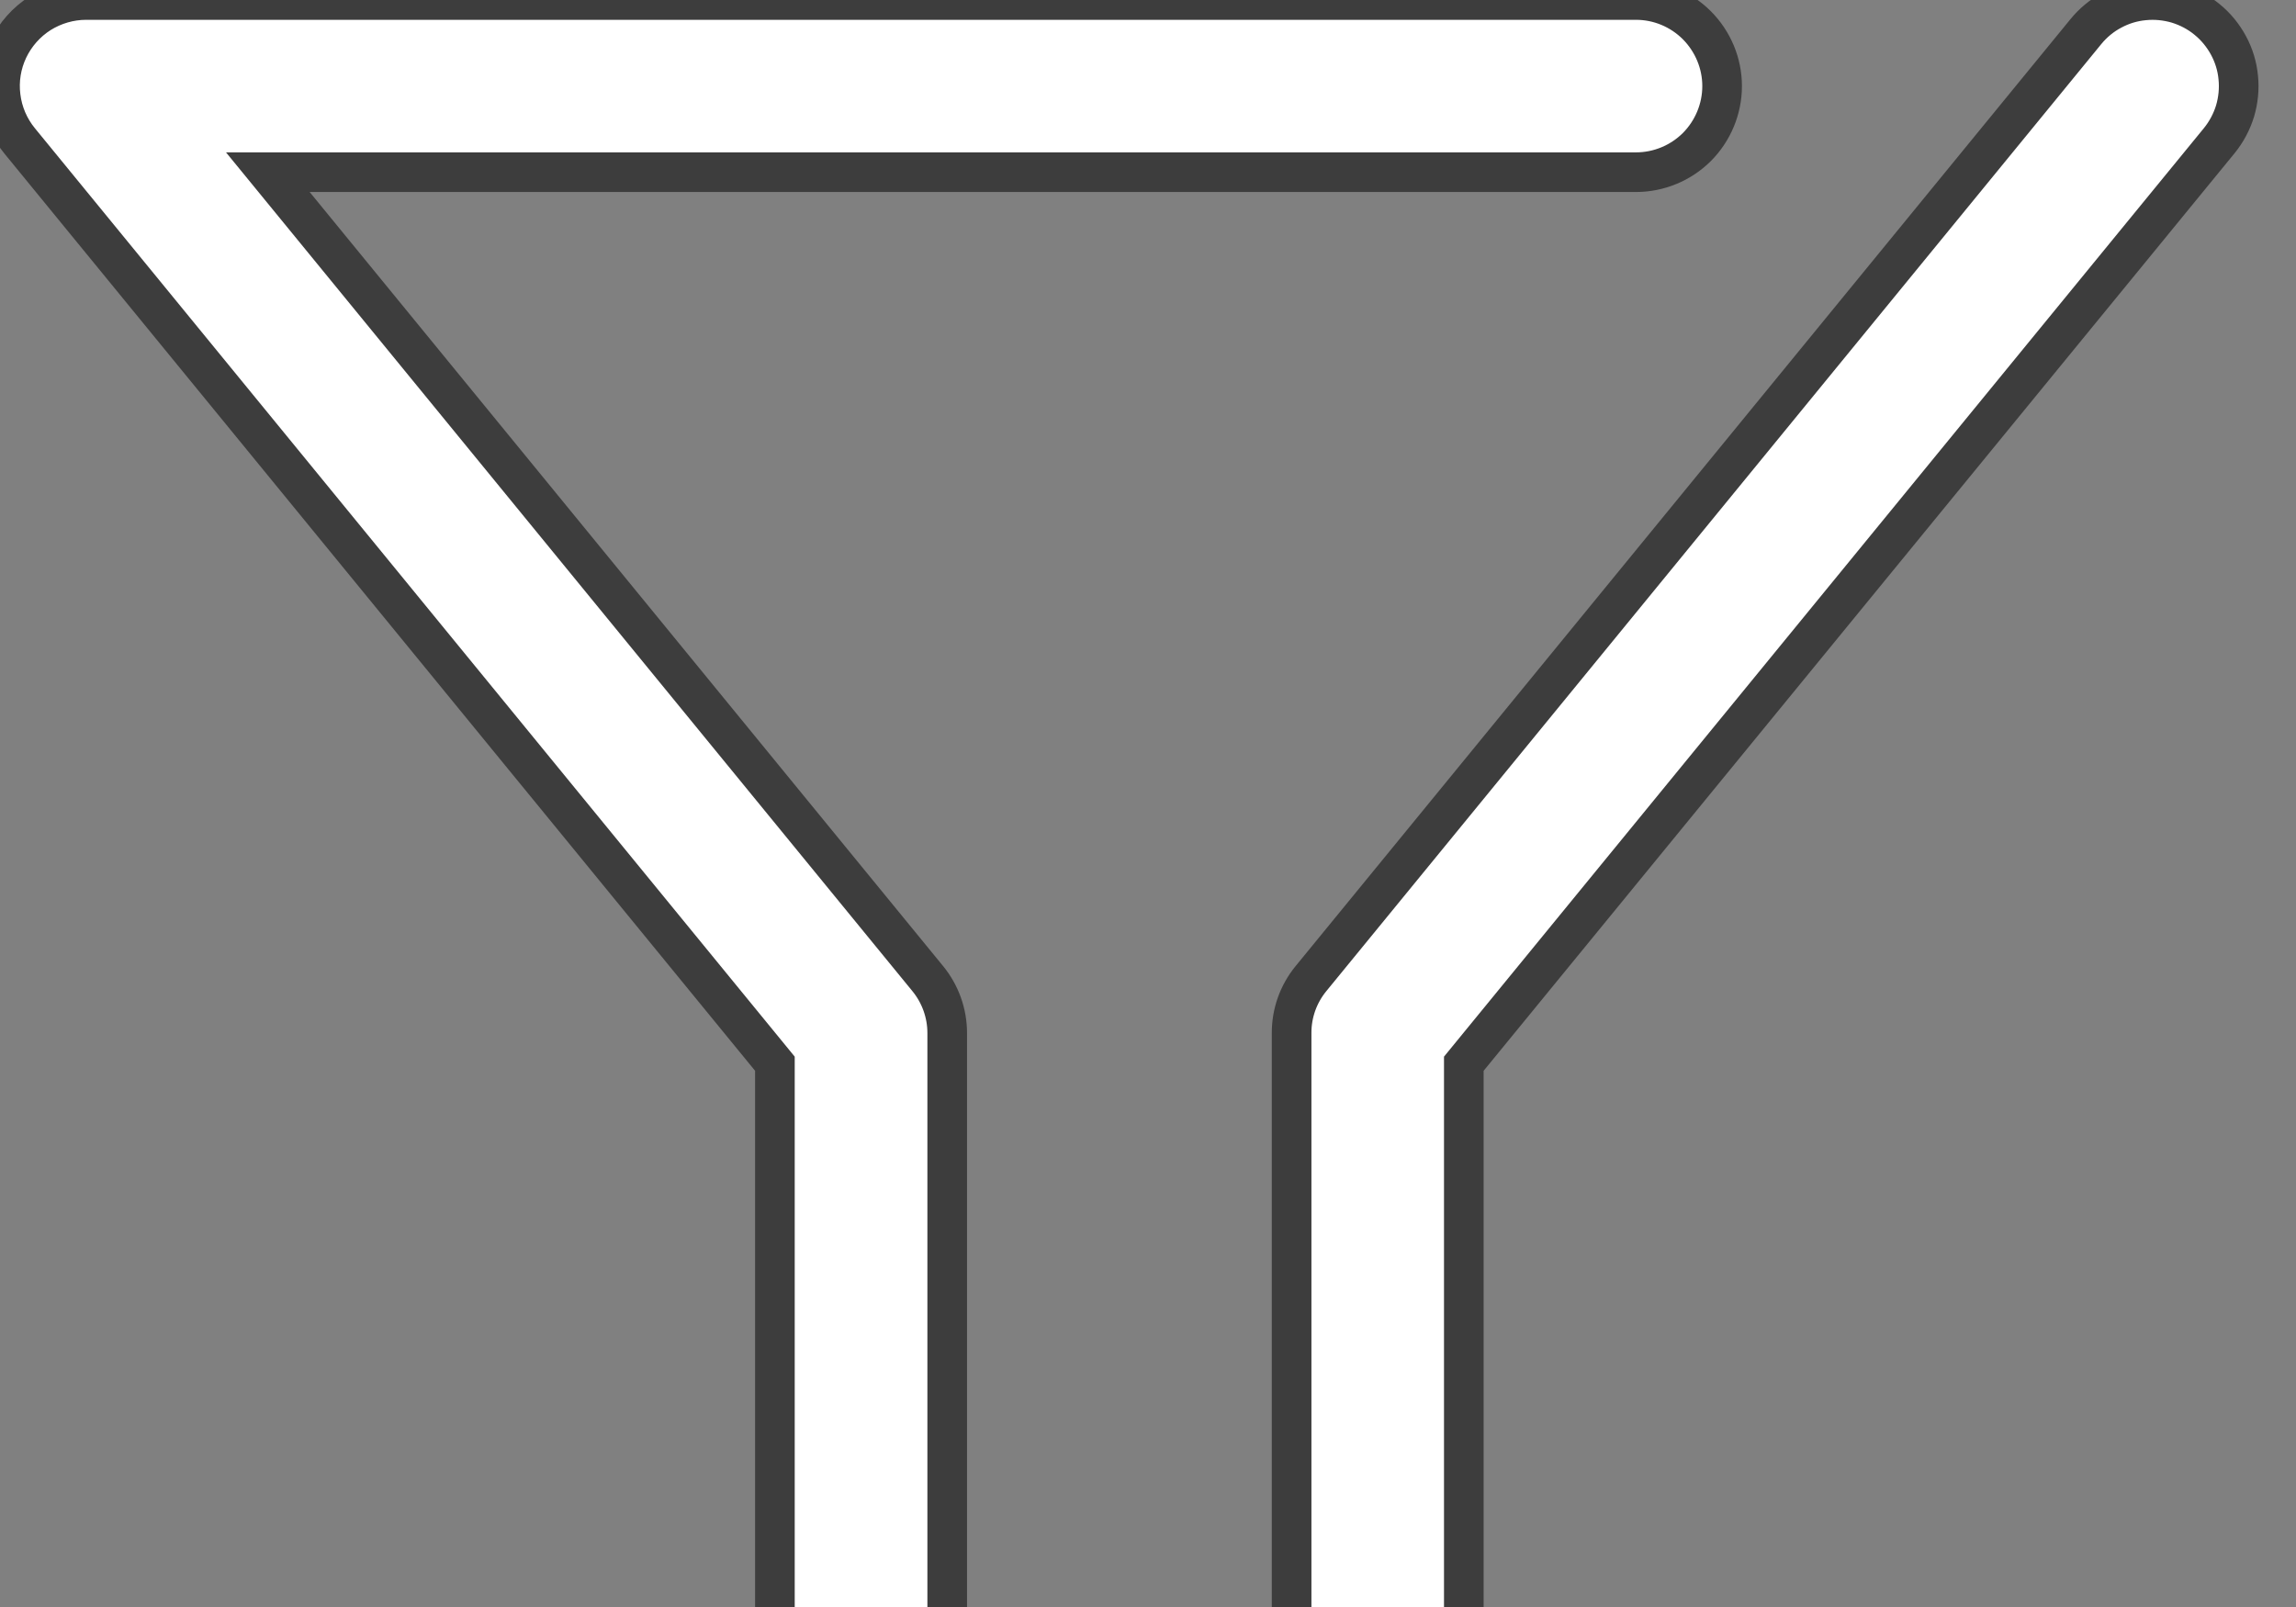 <svg width="20" height="14" viewBox="0 0 20 14" fill="none" xmlns="http://www.w3.org/2000/svg">
<rect x="0" y="0" width="20" height="14" fill="#808080" stroke="none"/>
<path d="M6.75 9.267V18.75C6.75 18.878 6.783 19.004 6.846 19.116C6.908 19.227 6.998 19.321 7.106 19.389C7.215 19.456 7.34 19.494 7.467 19.5C7.595 19.505 7.722 19.478 7.837 19.421L12.336 17.171C12.461 17.108 12.566 17.013 12.639 16.894C12.712 16.776 12.751 16.64 12.751 16.5V9.267L19.331 1.226C19.393 1.15 19.44 1.062 19.469 0.968C19.497 0.873 19.507 0.774 19.497 0.676C19.488 0.578 19.459 0.483 19.412 0.396C19.365 0.309 19.302 0.232 19.226 0.17C19.15 0.107 19.062 0.061 18.968 0.032C18.873 0.004 18.774 -0.006 18.676 0.004C18.578 0.013 18.483 0.042 18.396 0.089C18.309 0.135 18.232 0.199 18.17 0.275L11.42 8.525C11.31 8.659 11.25 8.827 11.251 9V16.037L8.251 17.537V9C8.251 8.827 8.191 8.659 8.081 8.525L2.333 1.5H14.251C14.449 1.5 14.64 1.421 14.781 1.281C14.921 1.14 15.001 0.949 15.001 0.75C15.001 0.551 14.921 0.361 14.781 0.22C14.64 0.079 14.449 0 14.251 0H0.751C0.608 0 0.469 0.041 0.349 0.116C0.229 0.192 0.133 0.301 0.072 0.429C0.011 0.558 -0.012 0.701 0.006 0.842C0.023 0.983 0.08 1.116 0.17 1.226L6.75 9.267Z" fill="white" stroke="#3D3D3D" stroke-width='2%'/>
</svg>
